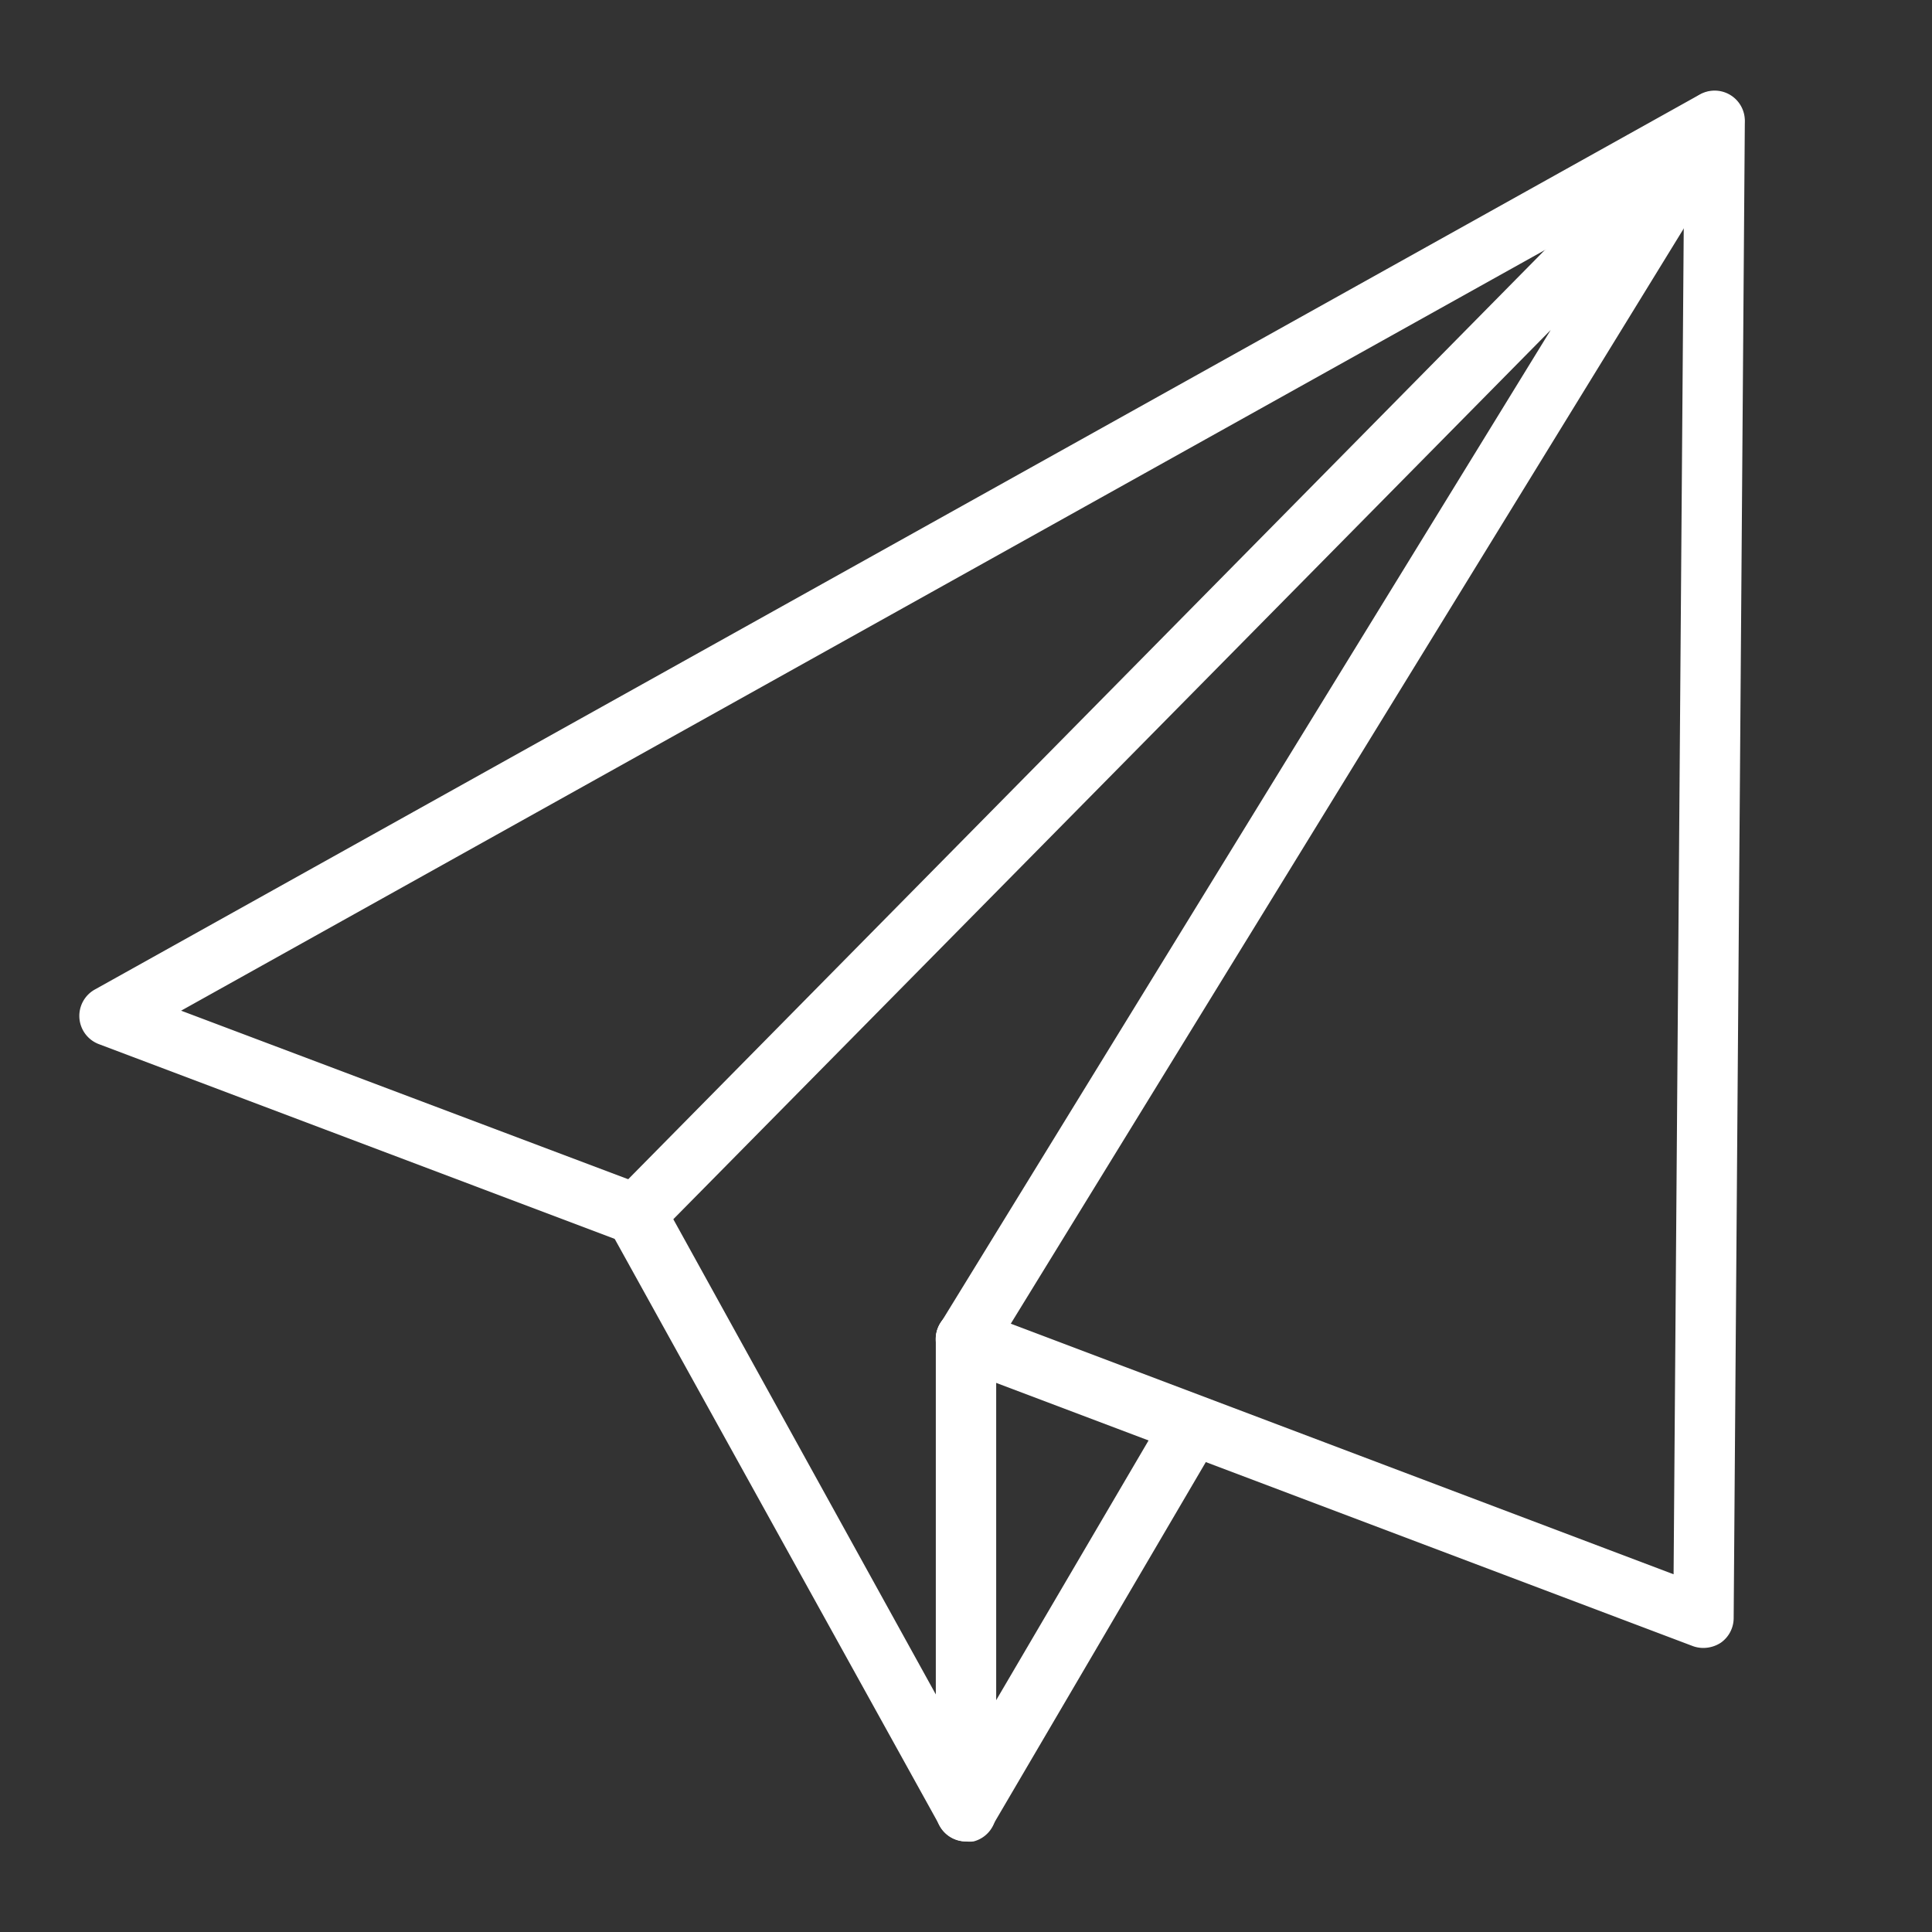 <!-- icon666.com - MILLIONS vector ICONS FREE --><svg viewBox="0 0 64 64" xmlns="http://www.w3.org/2000/svg"><rect x="0" y="0" width="64" height="64" fill="#333333" stroke="none"/><g id="Layer_39" data-name="Layer 39"><path d="m56.43 54.59a1 1 0 0 1 -.35-.06l-24.43-9.23a1 1 0 1 1 .7-1.88l23.09 8.73.35-46.44-49.79 27.77 15.41 5.81a1 1 0 0 1 -.7 1.88l-17.43-6.58a1 1 0 0 1 -.65-.87 1 1 0 0 1 .51-.94l53.17-29.65a1 1 0 0 1 1.49.87l-.37 49.6a1 1 0 0 1 -.43.82 1.06 1.06 0 0 1 -.57.17z" fill="#000000" style="fill: rgb(255, 255, 255);"></path><path d="m32 45.36a1 1 0 0 1 -.52-.15 1 1 0 0 1 -.33-1.37l20.22-32.91-29.6 30a1 1 0 0 1 -1.42-1.4l35.74-36.23a1 1 0 0 1 1.56 1.22l-24.8 40.36a1 1 0 0 1 -.85.48z" fill="#000000" style="fill: rgb(255, 255, 255);"></path><path d="m32 61a1 1 0 0 1 -.87-.52l-10.95-19.77a1 1 0 1 1 1.75-1l9.07 16.42v-11.77a1 1 0 0 1 2 0v15.64a1 1 0 0 1 -.75 1 1.07 1.07 0 0 1 -.25 0z" fill="#000000" style="fill: rgb(255, 255, 255);"></path><path d="m32 61a1 1 0 0 1 -.51-.14 1 1 0 0 1 -.35-1.37l7.51-12.8a1 1 0 0 1 1.73 1l-7.52 12.82a1 1 0 0 1 -.86.49z" fill="#000000" style="fill: rgb(255, 255, 255);"></path></g></svg>